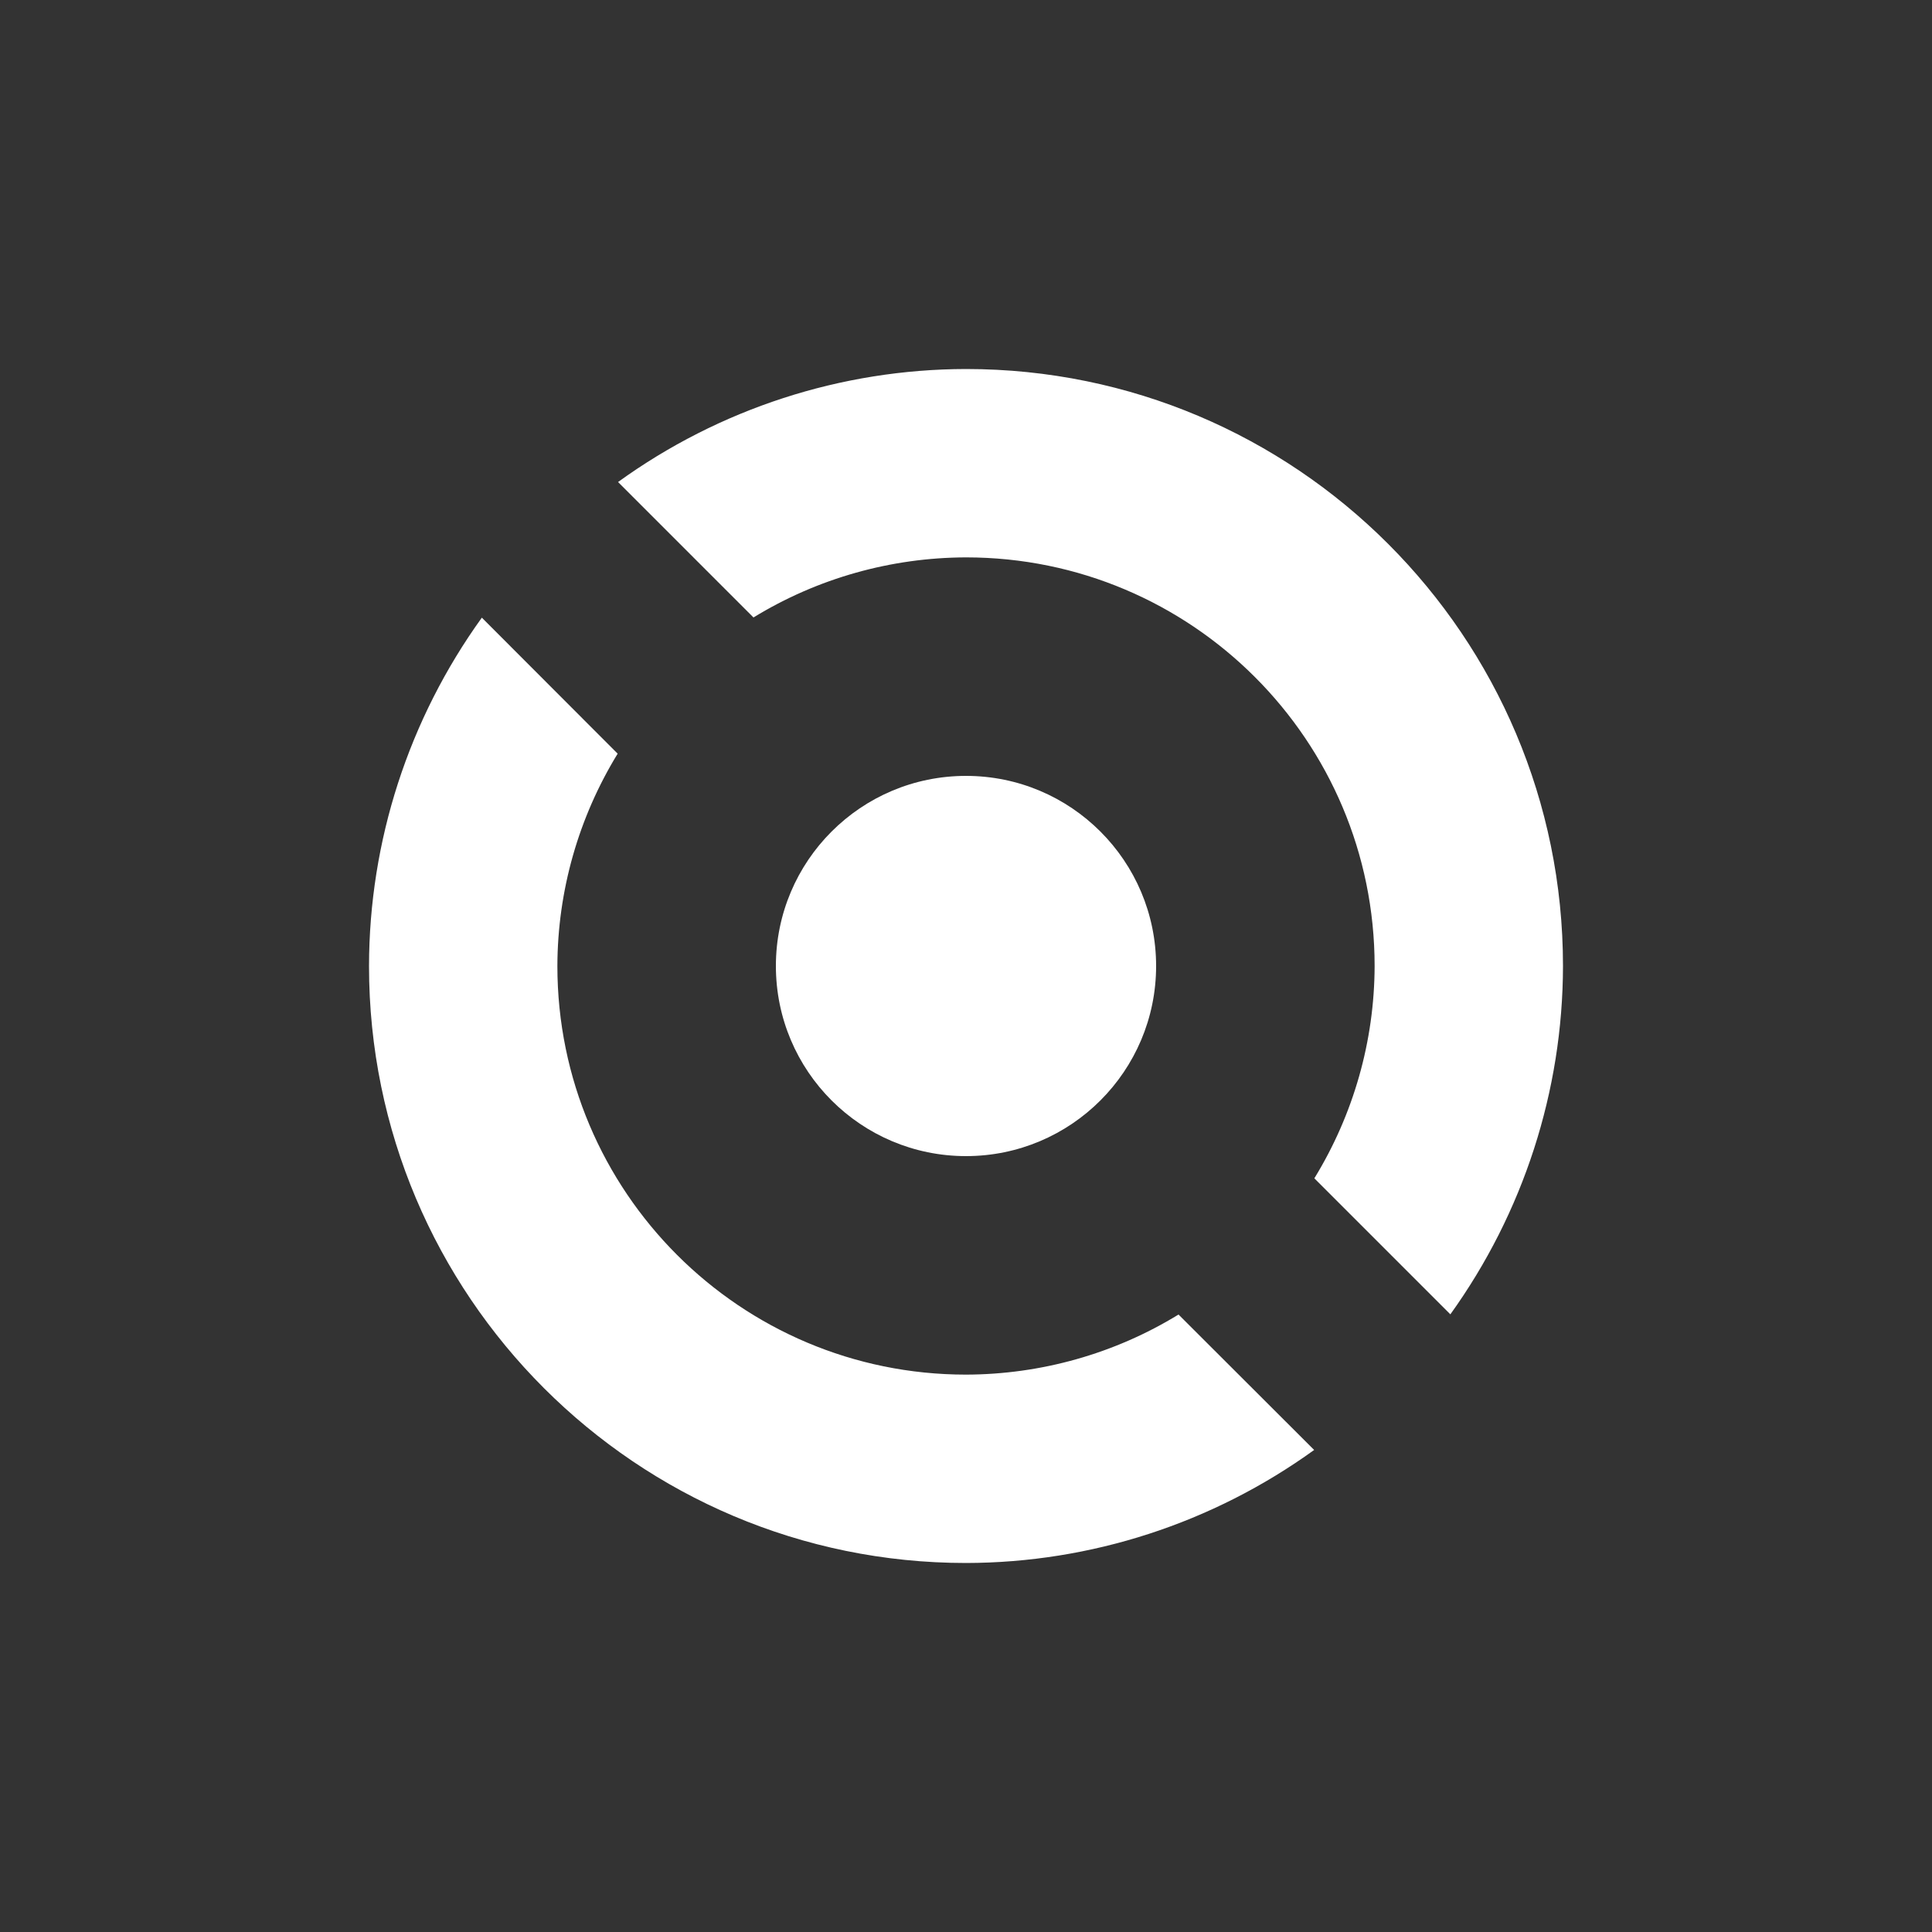 <?xml version="1.0" encoding="utf-8"?>
<svg viewBox="0 0 100 100" xmlns="http://www.w3.org/2000/svg">
  <rect x="0" y="0" width="100" height="100" fill="#333333" stroke="none"/>
  <g fill="white">
    <path d="M 50 19.1 C 43.53 19.11 37.23 21.16 31.99 24.95 L 39 31.96 C 42.31 29.93 46.12 28.86 50 28.85 C 61.68 28.85 71.15 38.32 71.15 50 C 71.14 53.88 70.06 57.68 68.03 60.99 L 75.07 68.03 C 78.85 62.77 80.89 56.47 80.9 50 C 80.9 32.94 67.07 19.1 50 19.1 L 50 19.1 Z"/>
    <path d="M 68.02 75.05 L 61 68.04 C 57.69 70.07 53.88 71.14 50 71.15 C 38.32 71.15 28.85 61.68 28.85 50 C 28.86 46.12 29.94 42.32 31.97 39.01 L 24.94 31.97 C 21.15 37.23 19.11 43.53 19.1 50 C 19.1 67.06 32.94 80.9 50 80.9 C 56.47 80.89 62.77 78.84 68.02 75.05 L 68.02 75.05 Z"/>
    <circle cx="50" cy="50" r="9.84"/>
  </g>
</svg>